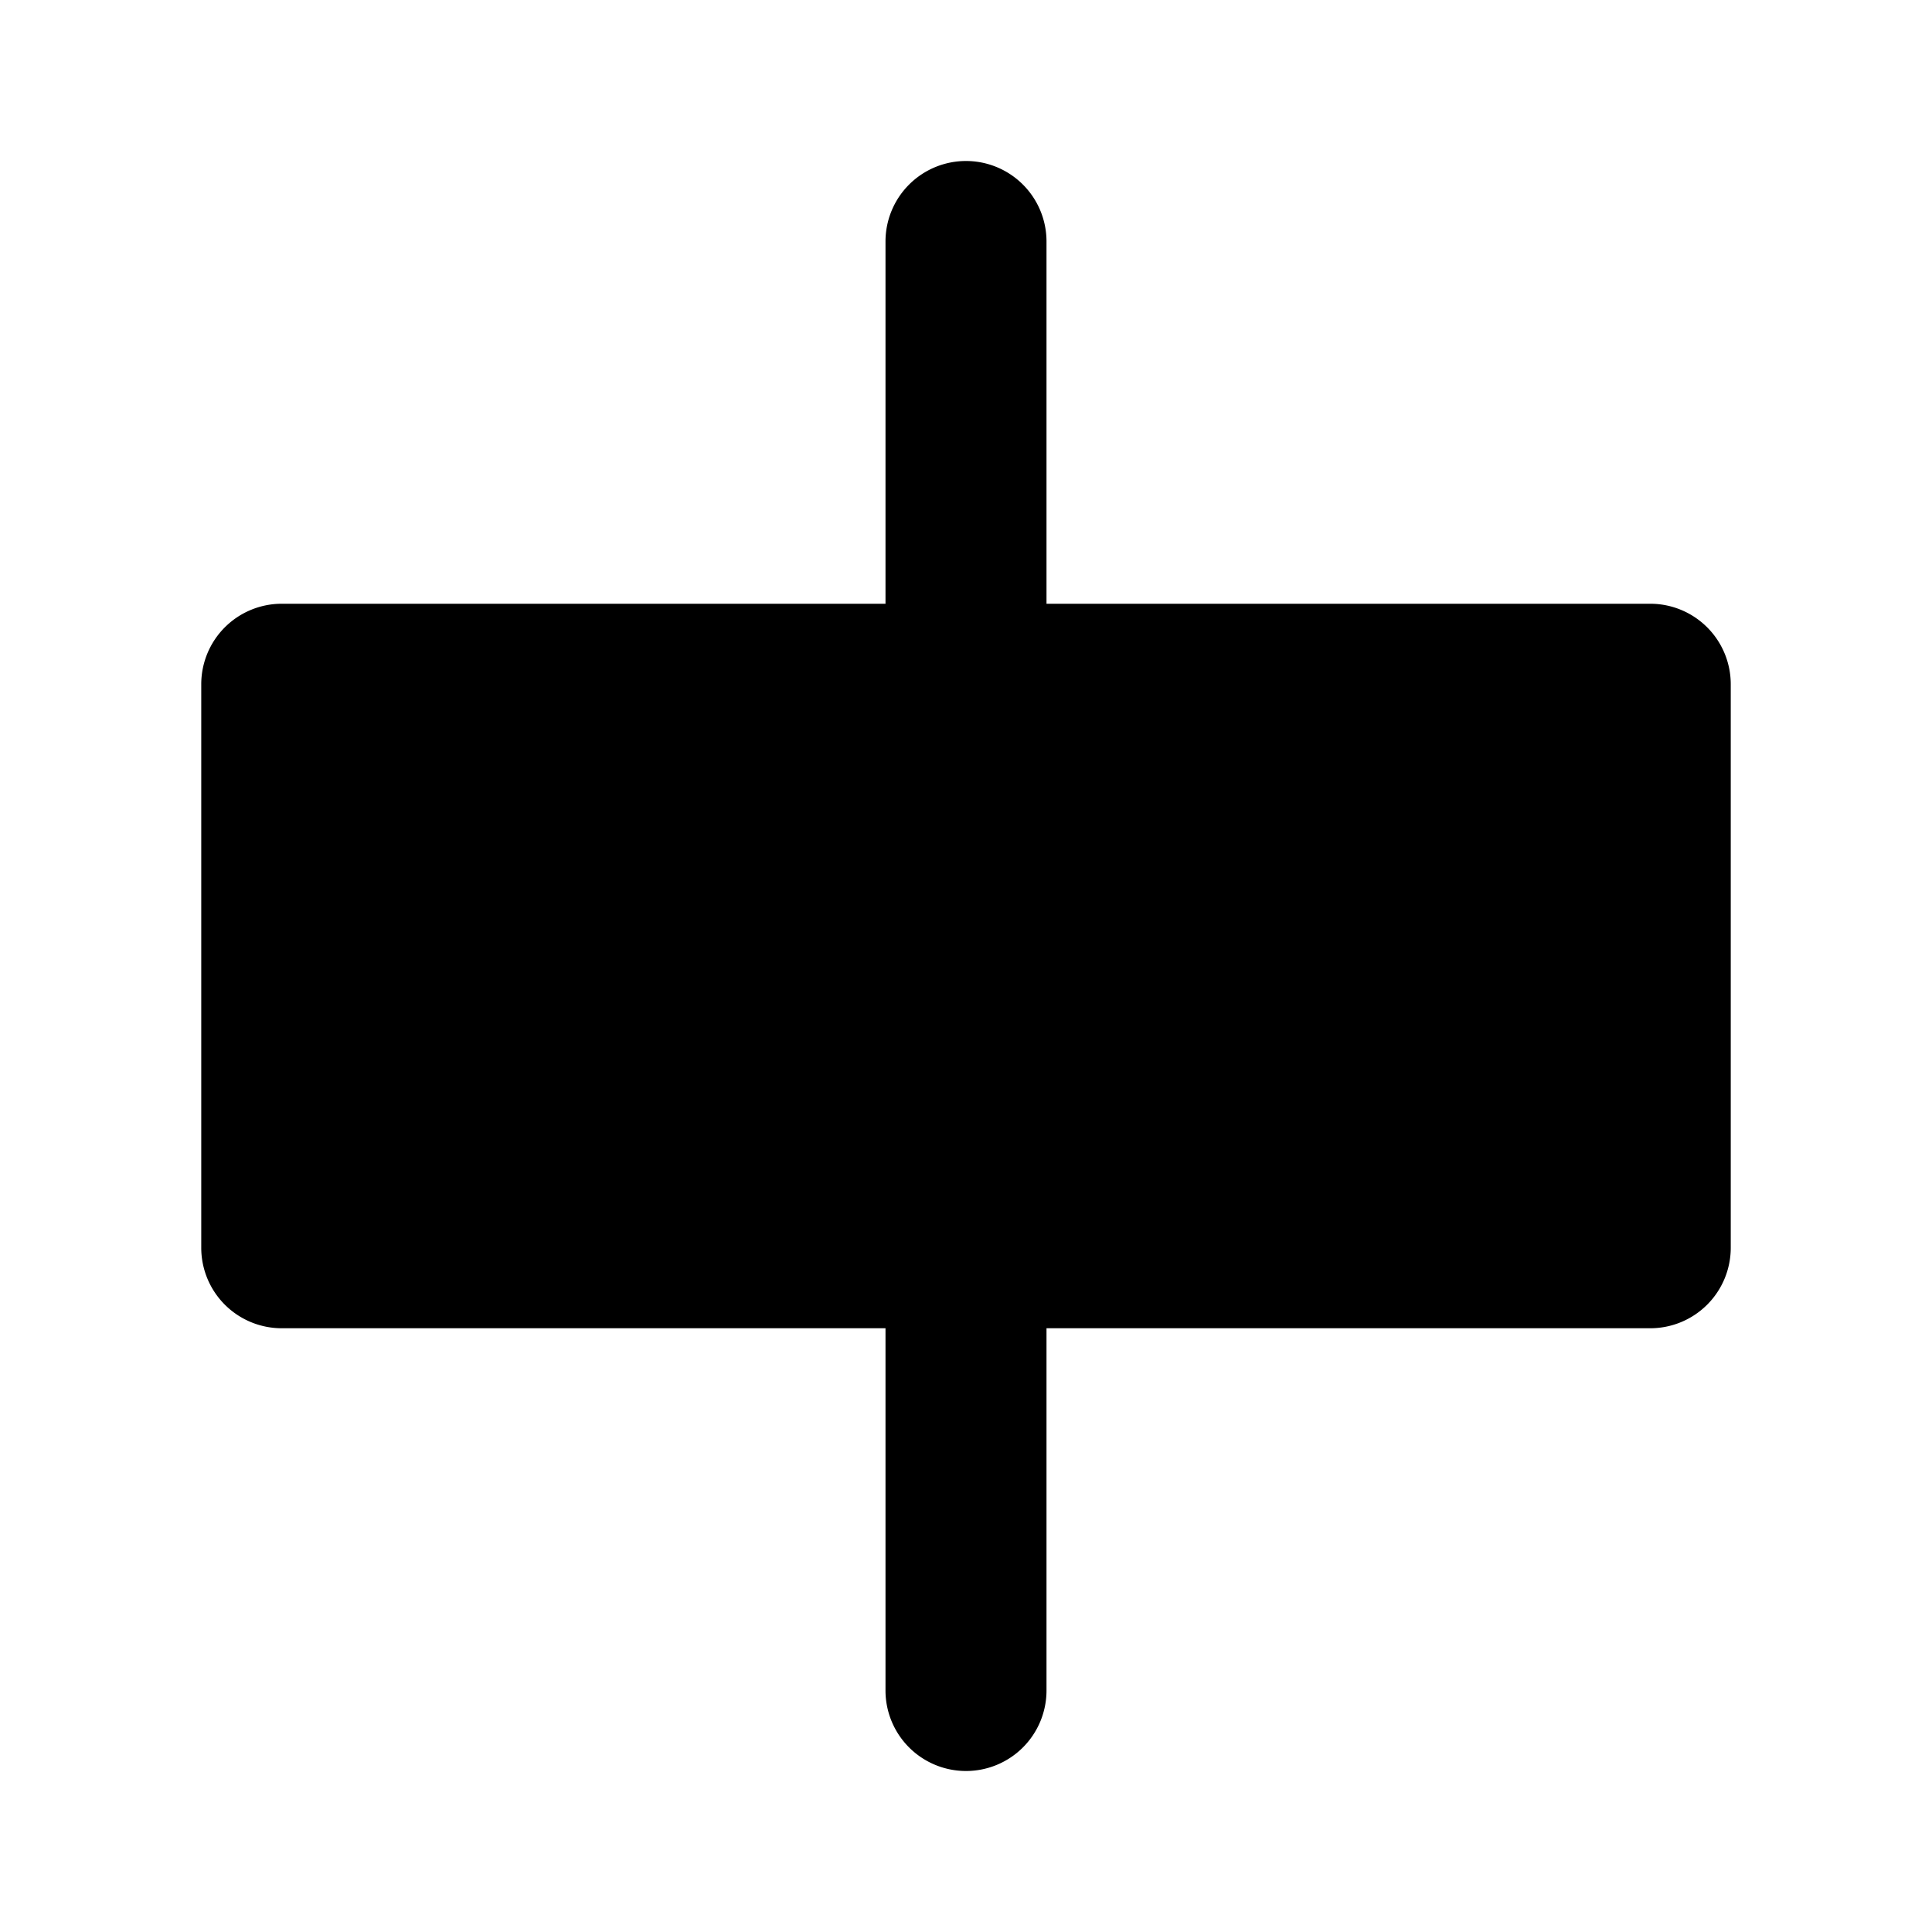 <svg xmlns="http://www.w3.org/2000/svg" width="48" height="48" viewBox="0 0 48 48"><path d="M7 17h34v14H7Z"/><path d="M7 15a2 2 0 0 0-2 2v14a2 2 0 0 0 2 2h34a2 2 0 0 0 2-2V17a2 2 0 0 0-2-2zm2 4h30v10H9Z"/><path d="M24 4a2 2 0 0 0-2 2v36a2 2 0 0 0 2 2 2 2 0 0 0 2-2V6a2 2 0 0 0-2-2Z"/></svg>